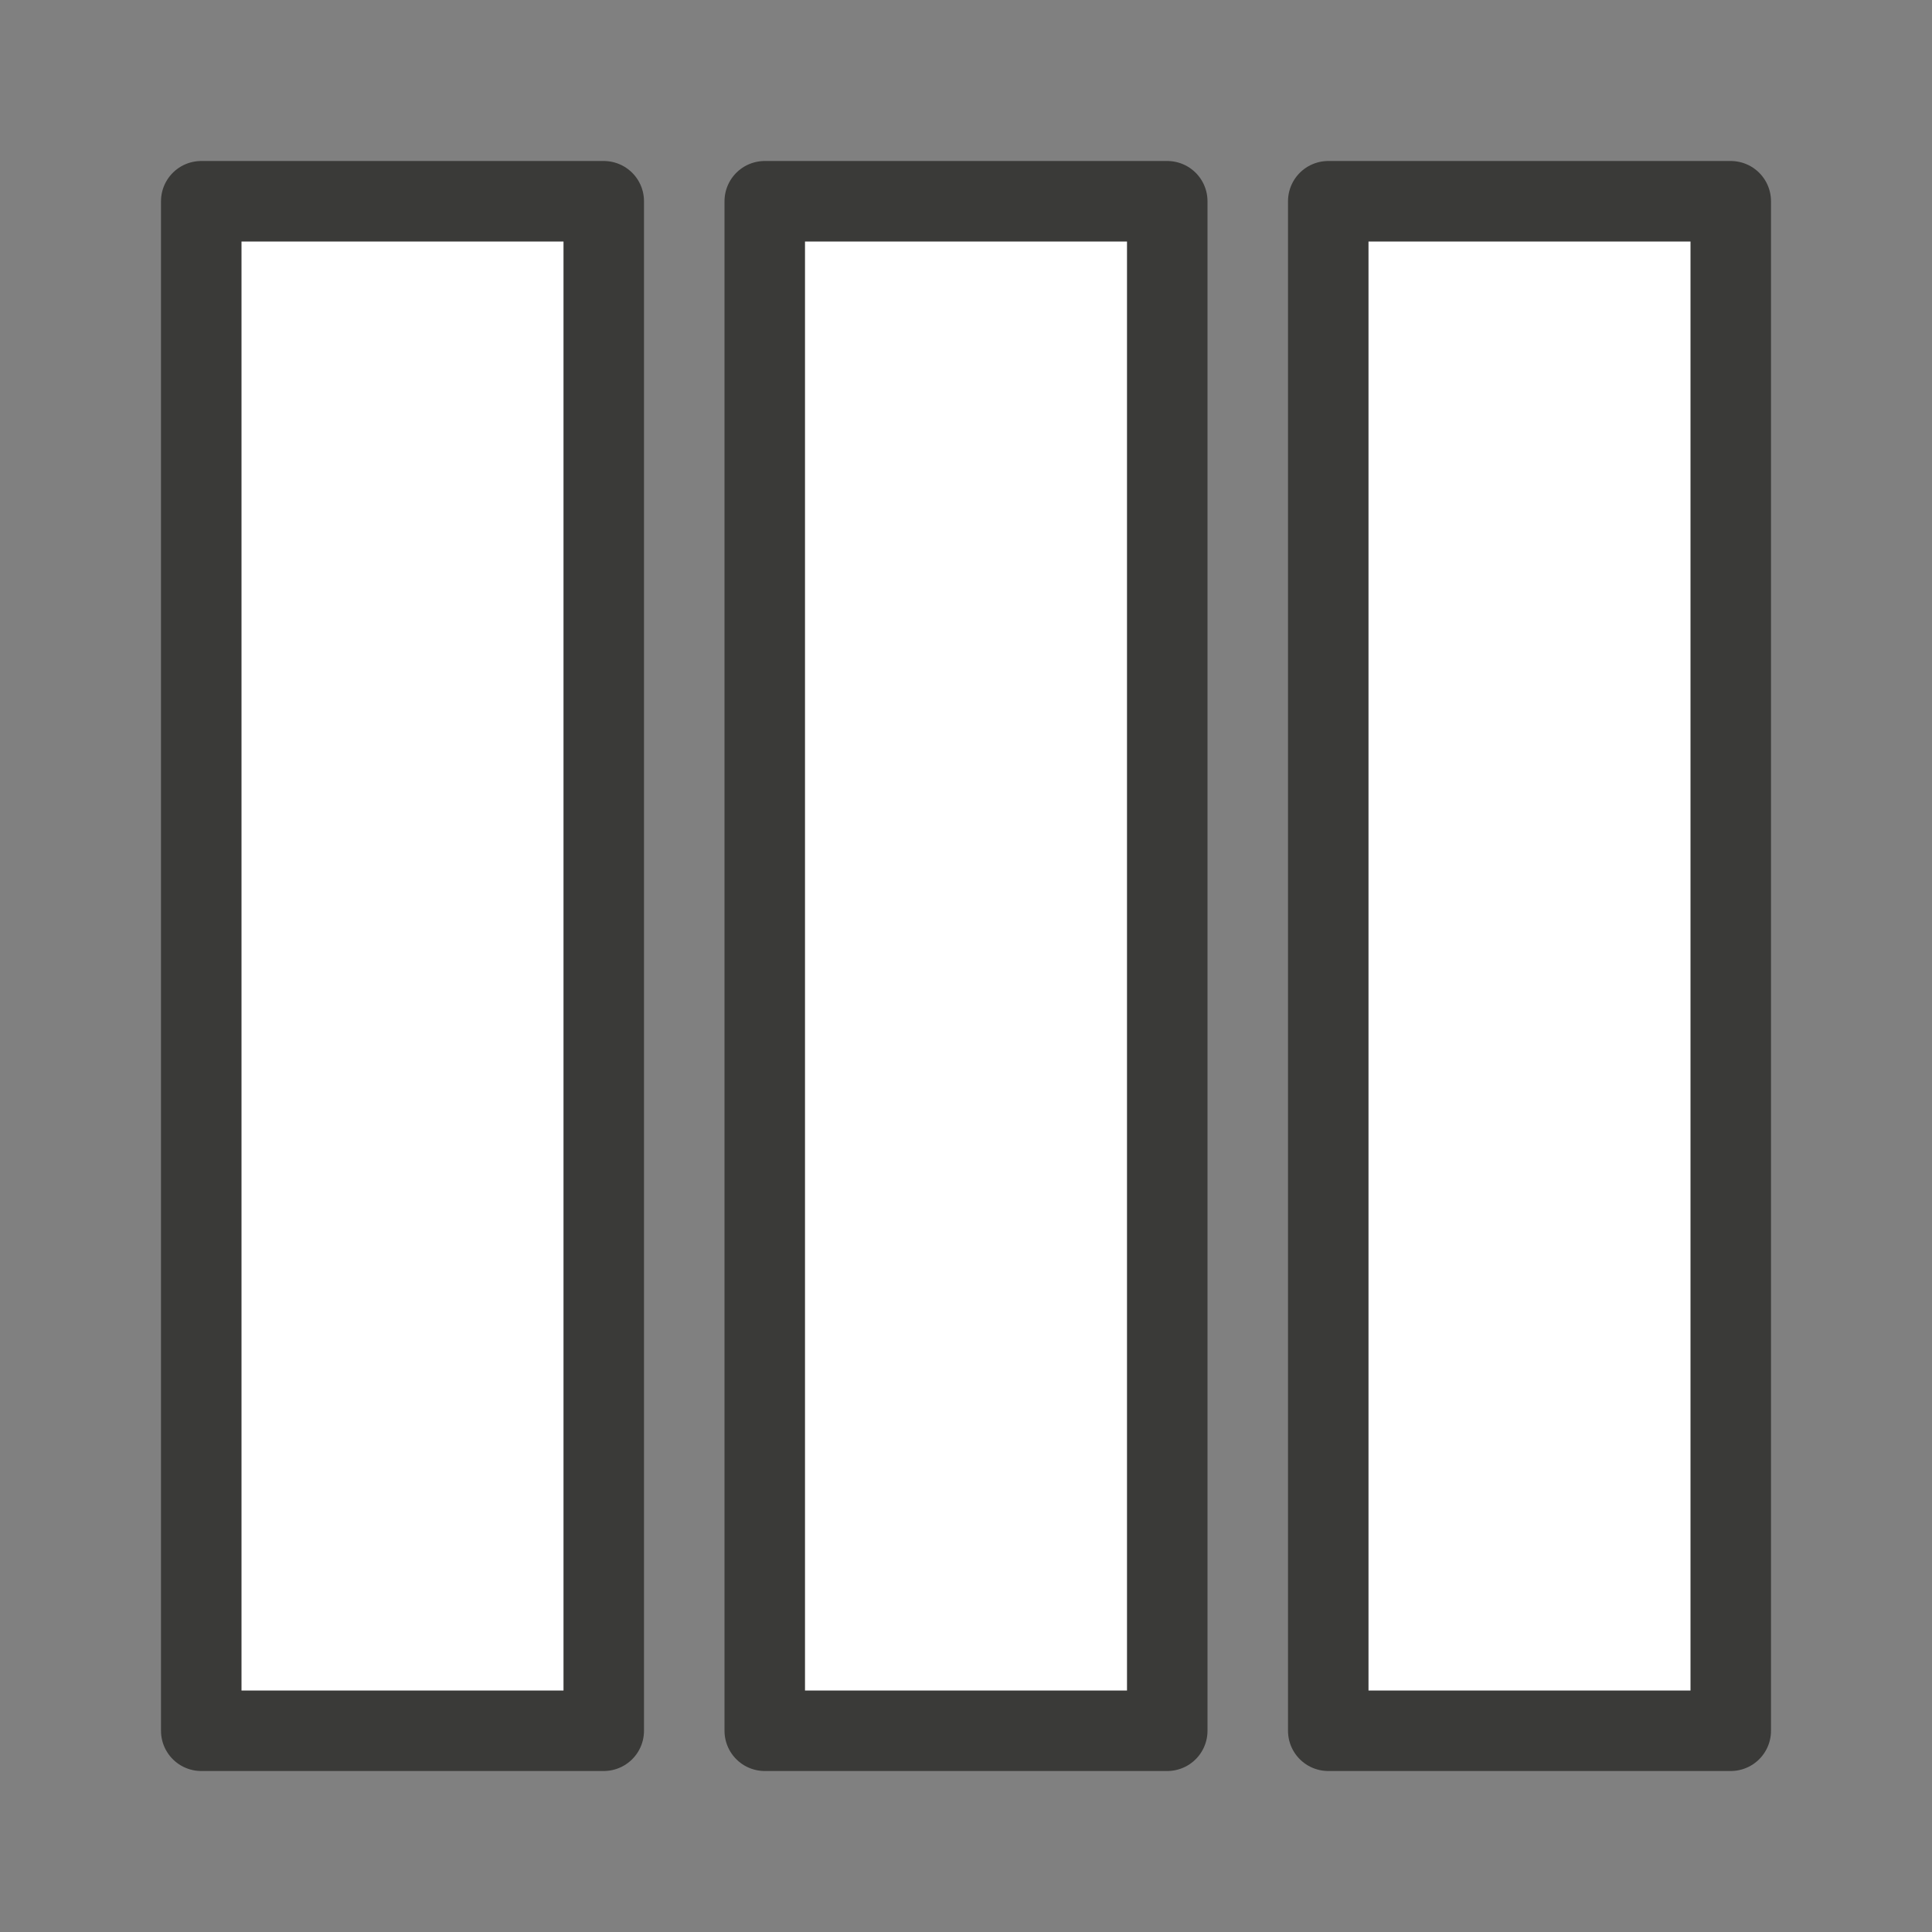 <svg viewBox="0 0 24 24" xmlns="http://www.w3.org/2000/svg"><rect x="0" y="0" width="24" height="24" fill="#808080" stroke="none"/><path d="m2.5 2.5v19h5v-19zm7 0v19h5v-19zm7 0v19h5v-19z" fill="#fff" stroke="#3a3a38" stroke-linecap="round" stroke-linejoin="round"/></svg>